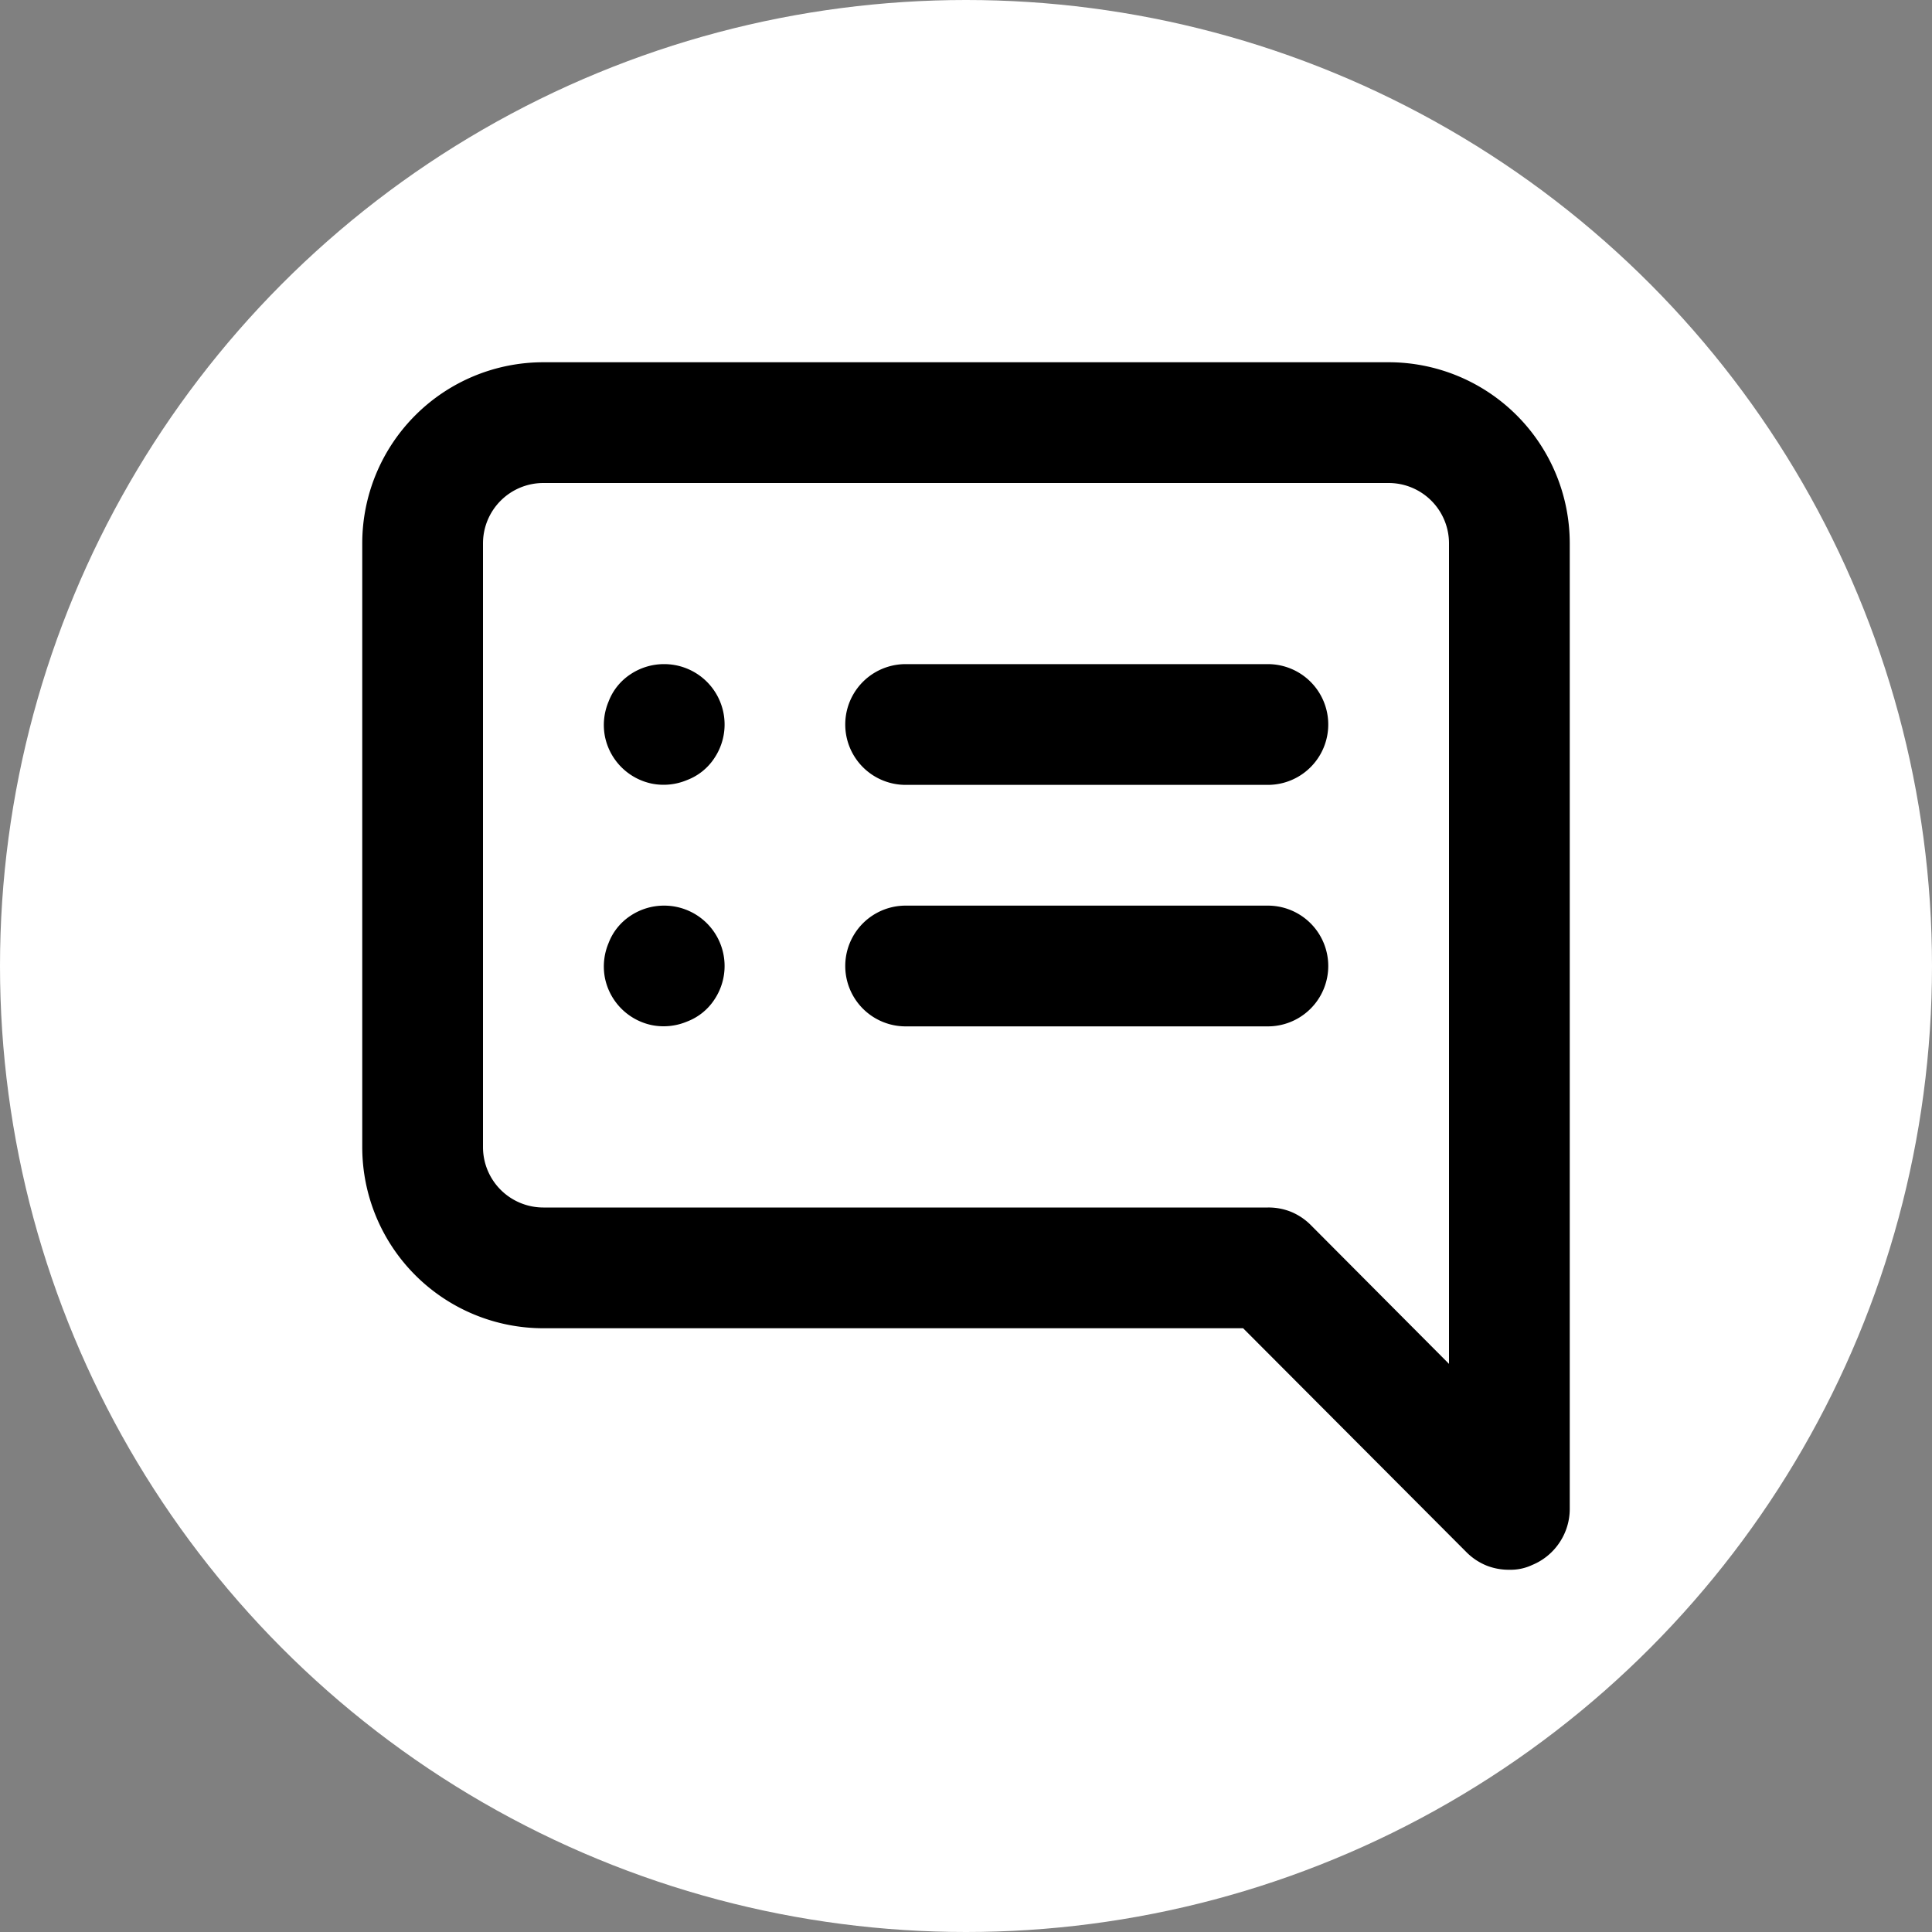 <svg xmlns="http://www.w3.org/2000/svg" viewBox="0 0 32 32"><rect x="0" y="0" width="32" height="32" fill="#808080" stroke="none"/><defs><style>.cls-1{fill:#fff;}</style></defs><g id="Layer_2" data-name="Layer 2"><g id="Layer_1-2" data-name="Layer 1"><circle class="cls-1" cx="16" cy="16" r="16"/><path d="M11,11a1,1,0,0,0-.56.17.94.94,0,0,0-.36.45,1,1,0,0,0-.06.58,1,1,0,0,0,.78.78,1,1,0,0,0,.58-.06.94.94,0,0,0,.45-.36A1,1,0,0,0,11,11Zm0,4a1,1,0,0,0-.56.17.94.94,0,0,0-.36.45,1,1,0,0,0-.06.58,1,1,0,0,0,.78.78,1,1,0,0,0,.58-.06.94.94,0,0,0,.45-.36A1,1,0,0,0,11,15Zm10,0H15a1,1,0,1,0,0,2h6a1,1,0,1,0,0-2Zm0-4H15a1,1,0,1,0,0,2h6a1,1,0,1,0,0-2Zm2-5H9A3,3,0,0,0,6,9V19a3,3,0,0,0,3,3H20.59l3.7,3.71a1,1,0,0,0,.33.22A1,1,0,0,0,25,26a.84.84,0,0,0,.38-.08,1,1,0,0,0,.45-.37A1,1,0,0,0,26,25V9a3,3,0,0,0-3-3Zm1,16.59-2.29-2.3a1,1,0,0,0-.33-.22A1,1,0,0,0,21,20H9a1,1,0,0,1-1-1V9A1,1,0,0,1,9,8H23a1,1,0,0,1,1,1Z"/></g></g></svg>